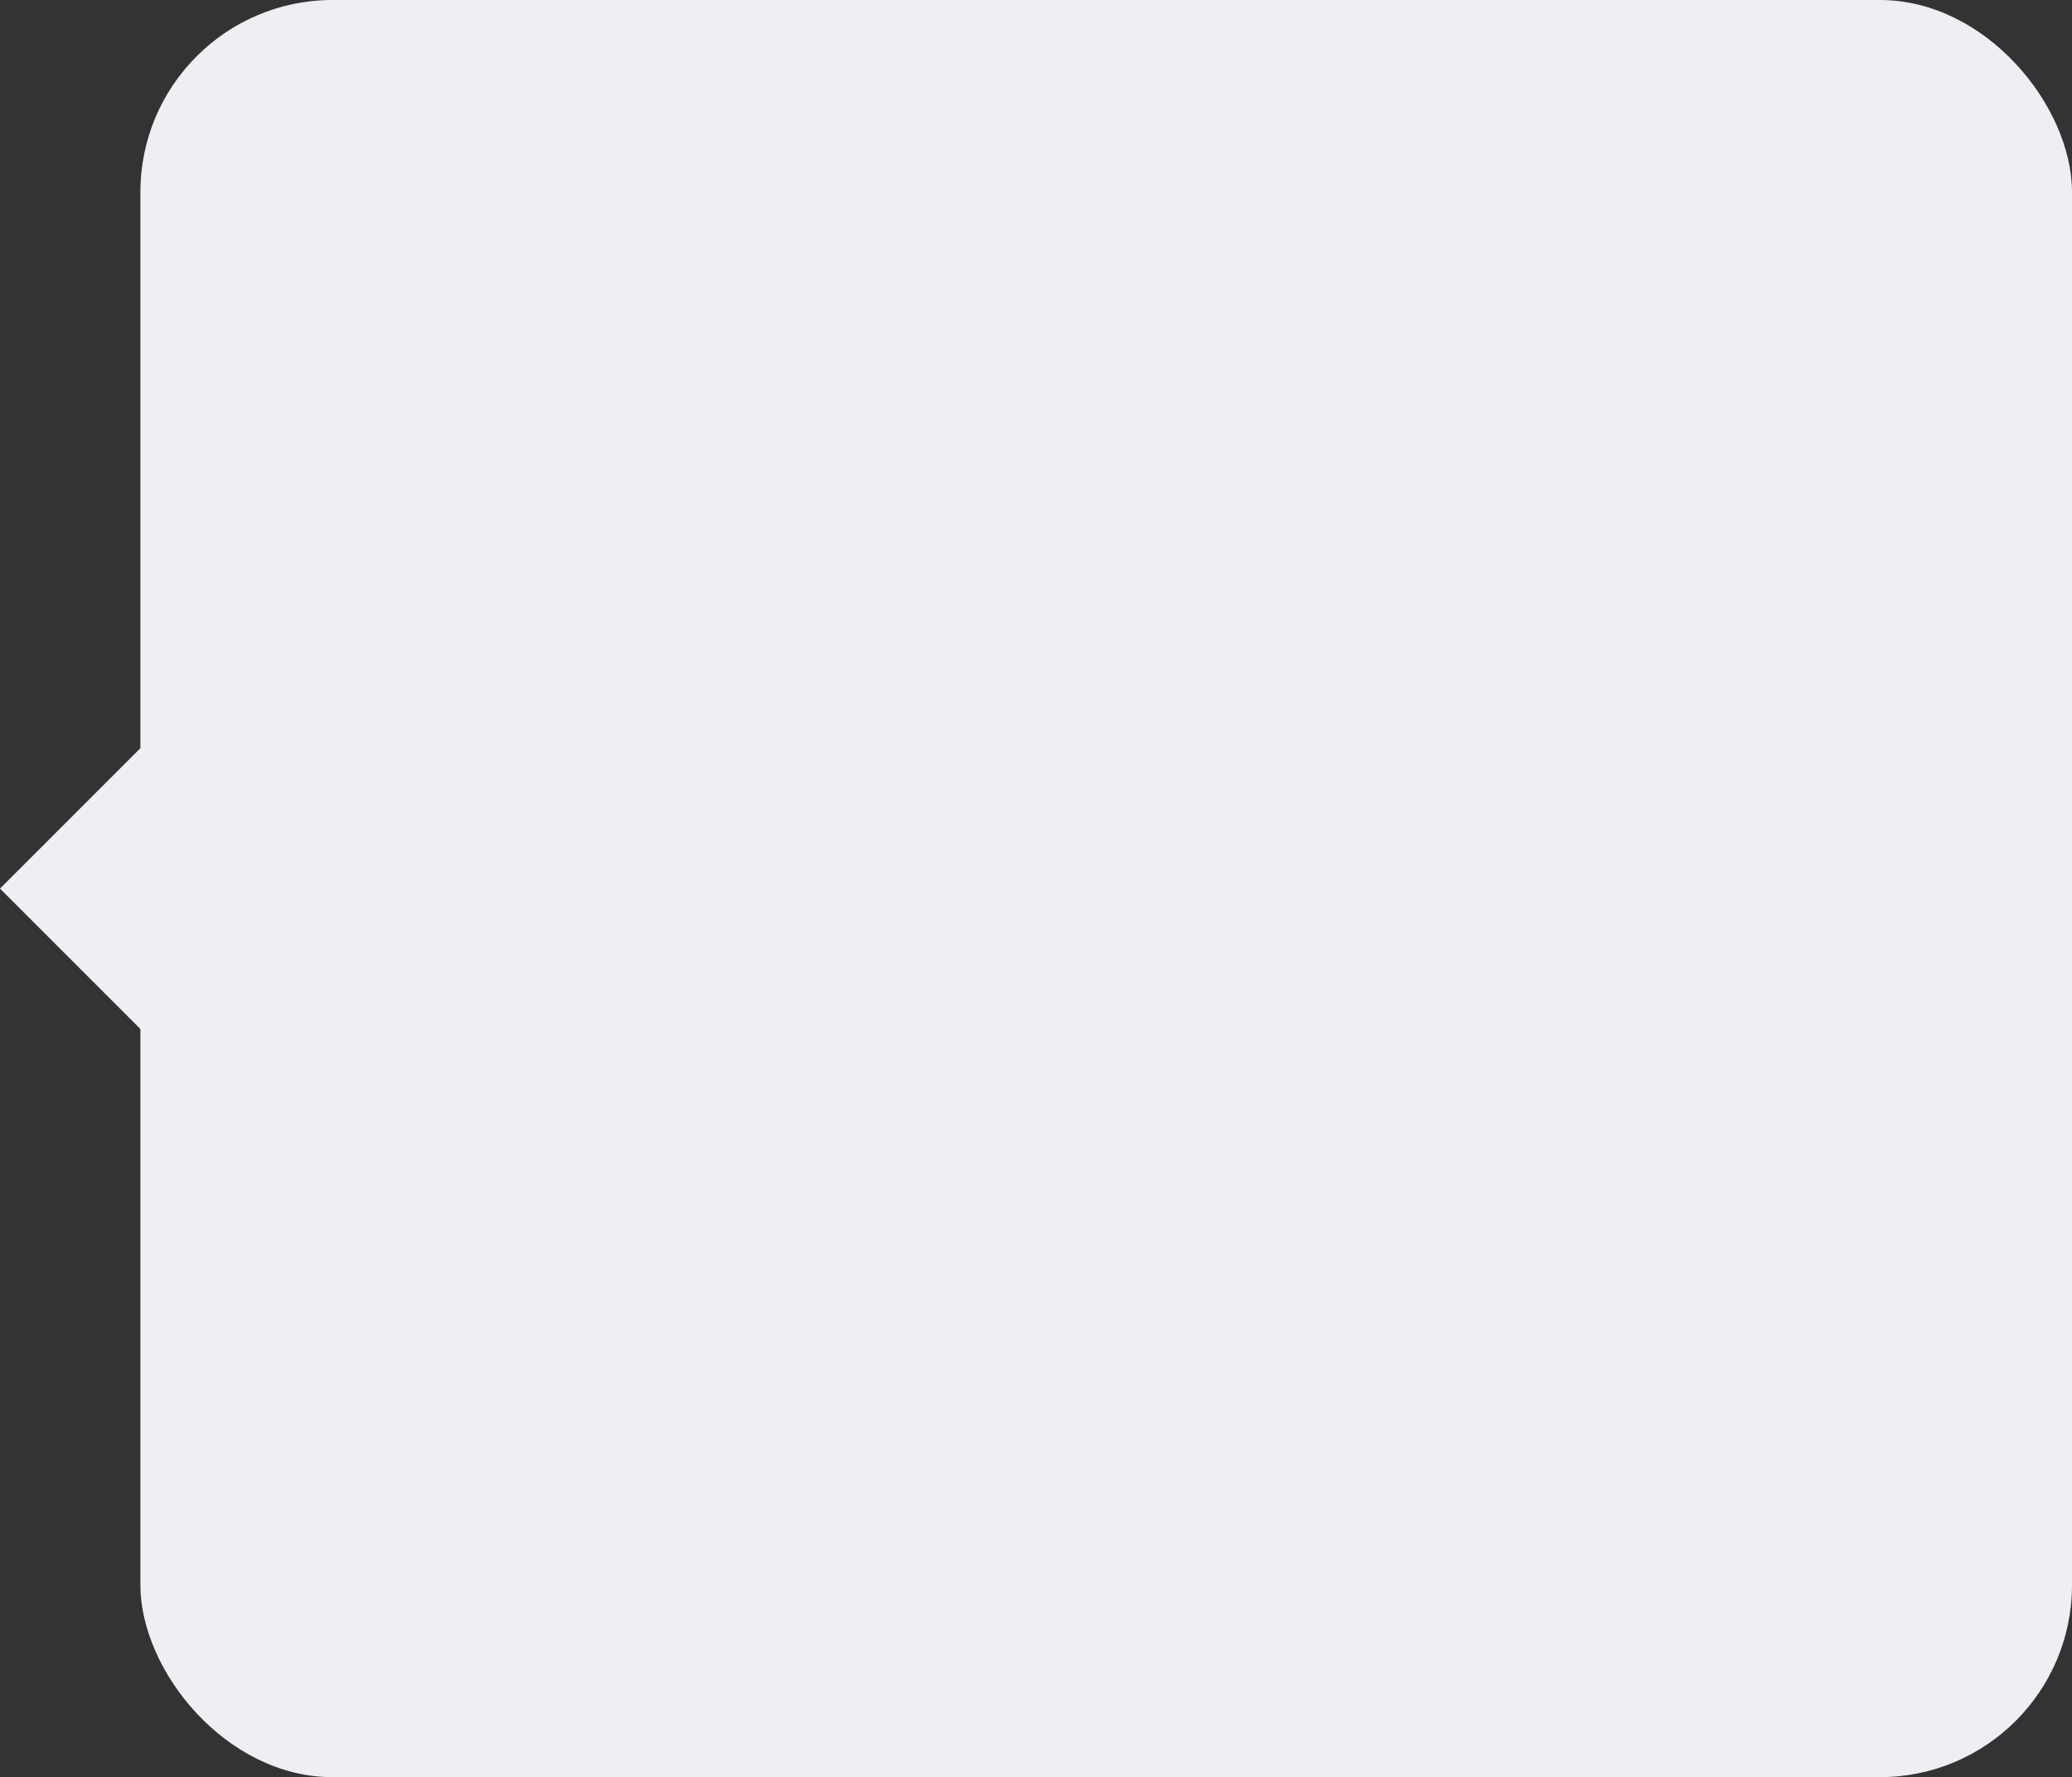 <svg xmlns="http://www.w3.org/2000/svg" width="43.14" height="37"><rect width="100%" height="100%" fill="#333333" stroke="none"/><g data-name="グループ化 11" transform="translate(2568.45 -1501)" fill="#edeff3"><rect data-name="長方形 25" width="40.217" height="37" rx="4" transform="translate(-2565.527 1501)"/><path data-name="長方形 26" d="M-2568.45 1519.5l3.033-3.033 3.034 3.033-3.034 3.033z"/></g></svg>